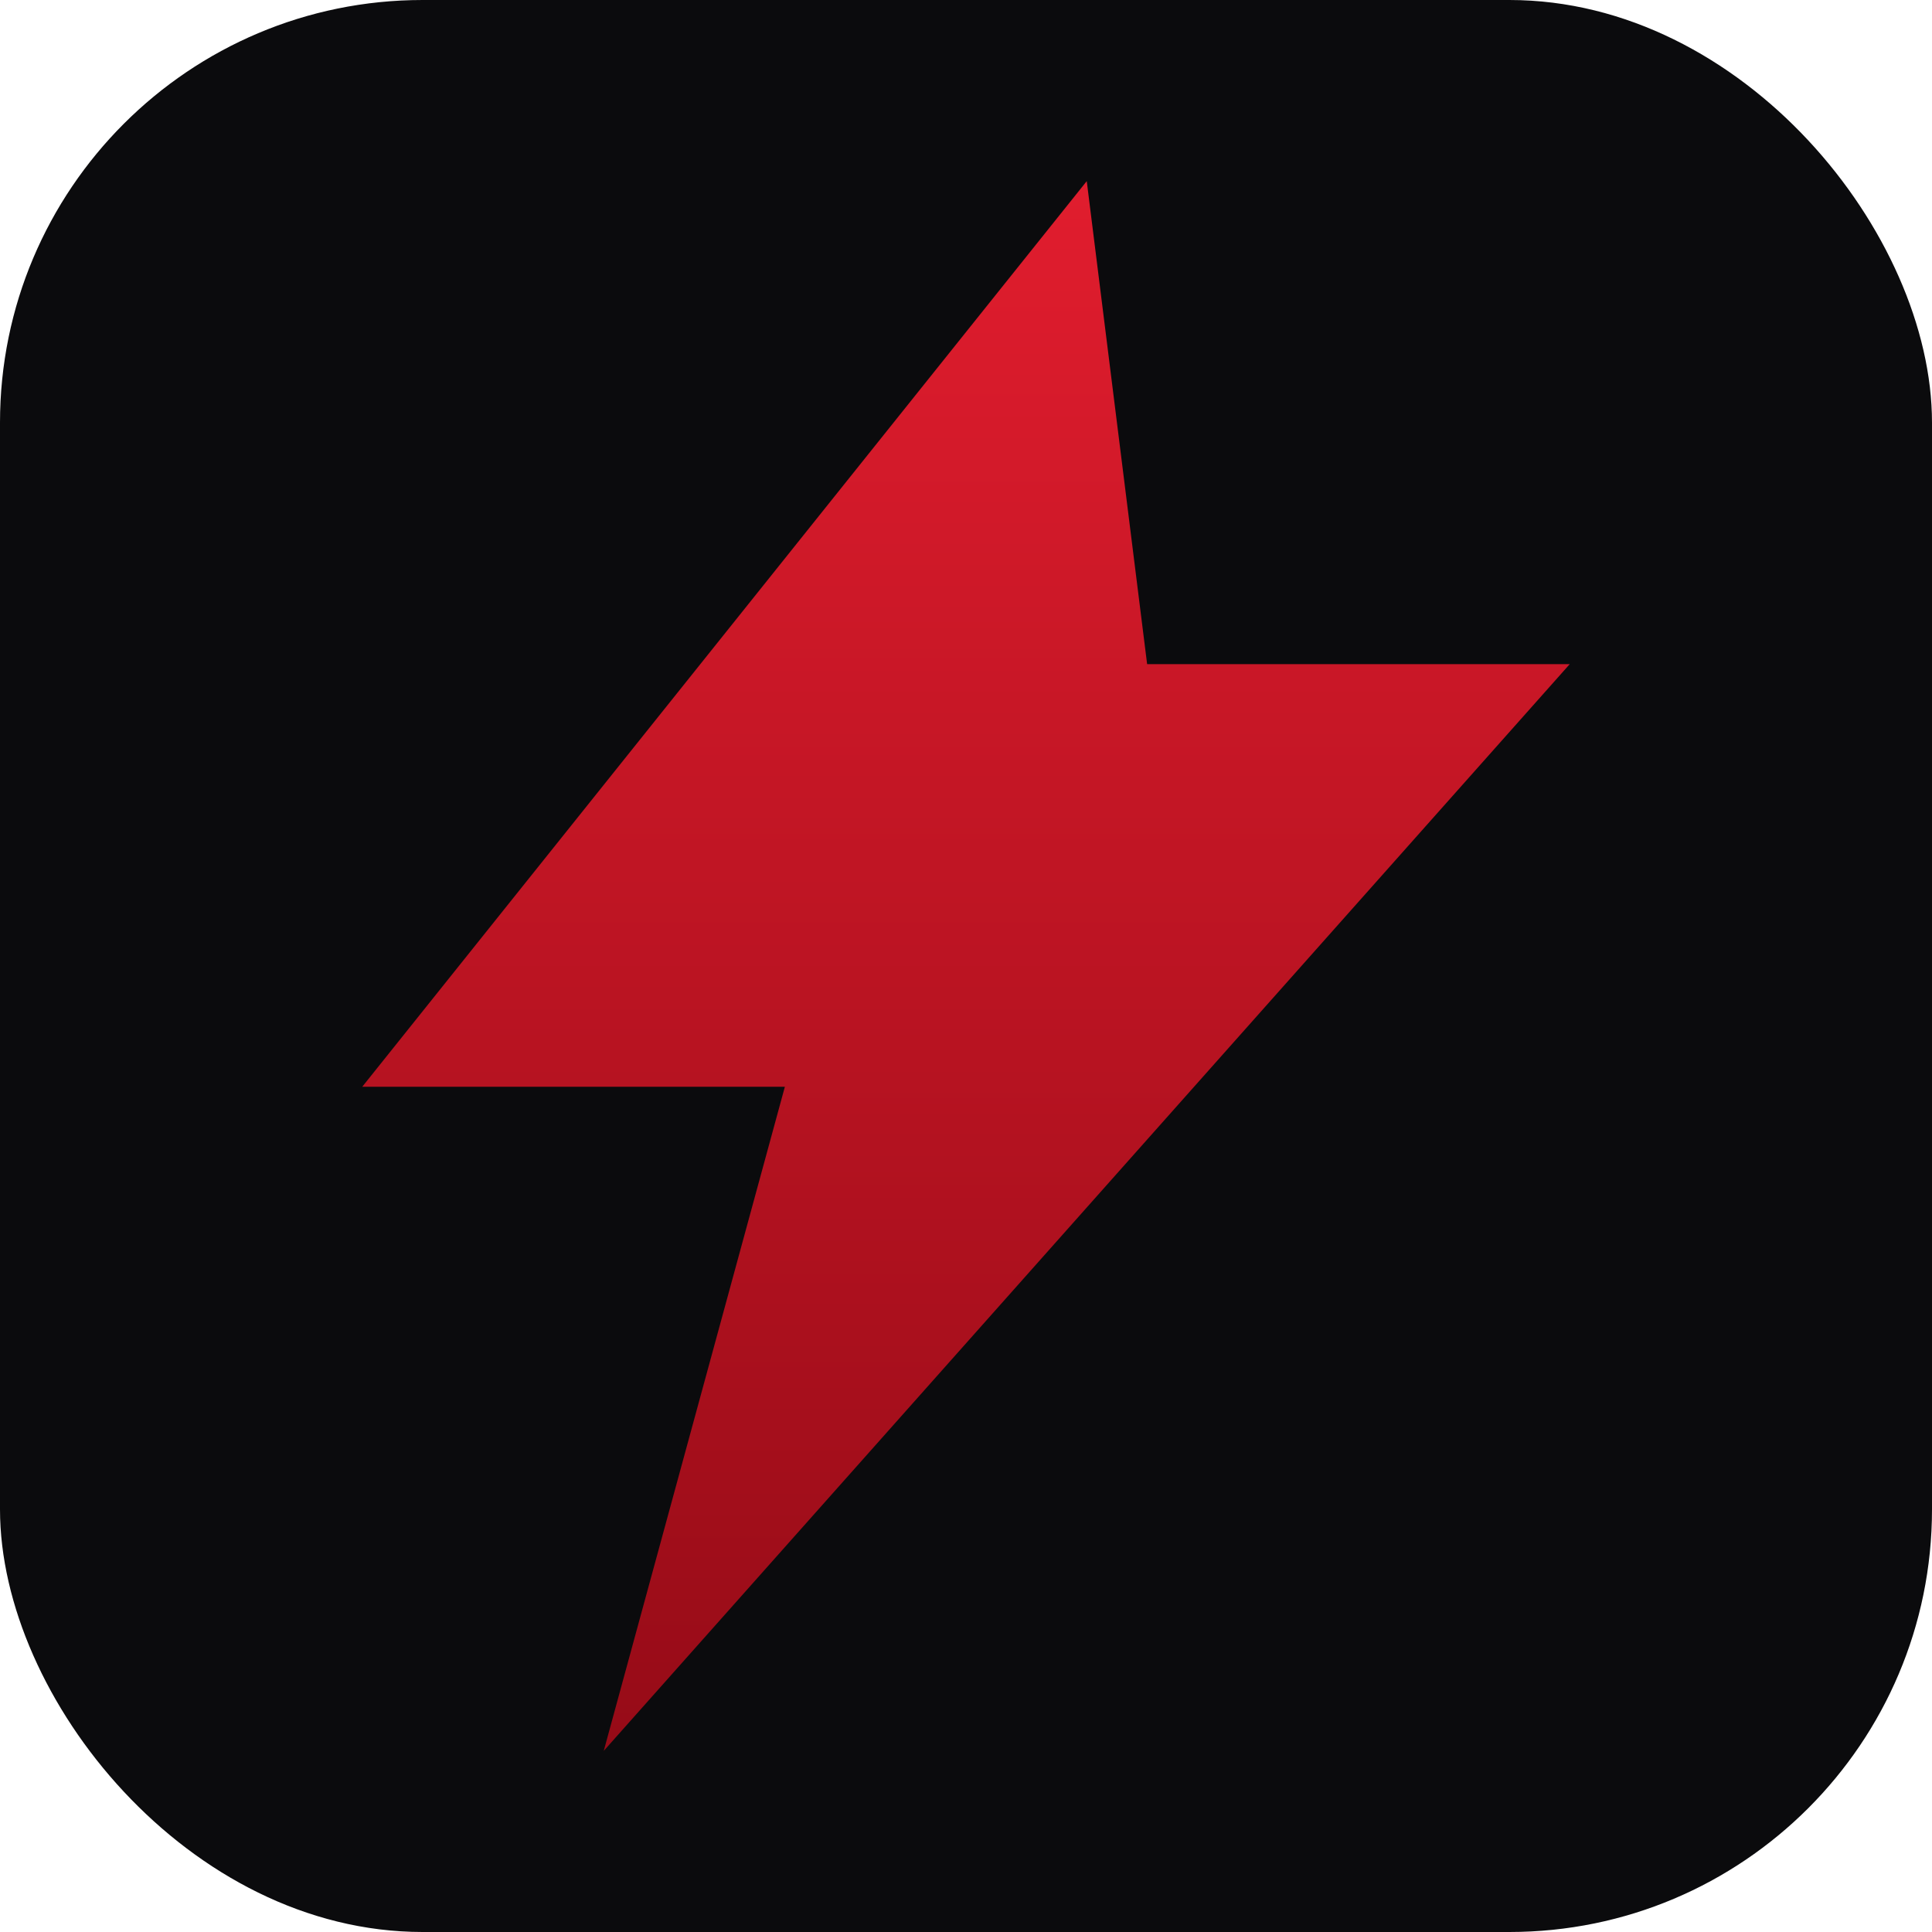 <svg xmlns="http://www.w3.org/2000/svg" viewBox="0 0 64 64">
  <defs>
    <linearGradient id="g" x1="0" y1="0" x2="0" y2="1">
      <stop offset="0" stop-color="#e11d2e"></stop>
      <stop offset="1" stop-color="#960b17"></stop>
    </linearGradient>
  </defs>
  <rect width="64" height="64" rx="14" fill="#0b0b0d"></rect>
  <path d="M36 6 12 36h14l-6 22 32-36H38l-2-16z" fill="url(#g)"></path>
</svg>
